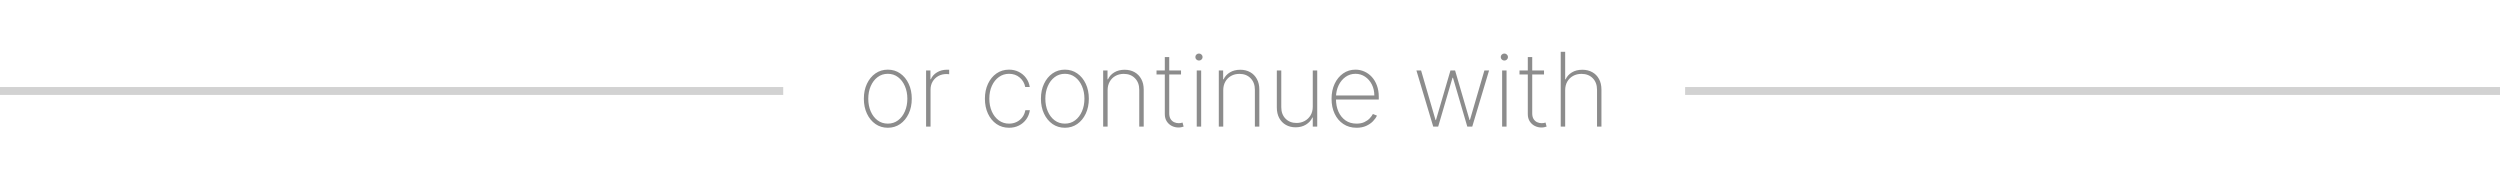 <svg width="316" height="22" viewBox="0 0 316 22" fill="none" xmlns="http://www.w3.org/2000/svg">
<path d="M112.219 16.148C111.635 16.148 111.115 15.991 110.659 15.677C110.204 15.36 109.845 14.924 109.583 14.37C109.322 13.816 109.191 13.185 109.191 12.478C109.191 11.767 109.322 11.136 109.583 10.585C109.845 10.031 110.204 9.595 110.659 9.278C111.115 8.961 111.635 8.803 112.219 8.803C112.804 8.803 113.324 8.961 113.78 9.278C114.235 9.595 114.594 10.031 114.855 10.585C115.117 11.139 115.248 11.77 115.248 12.478C115.248 13.185 115.117 13.816 114.855 14.37C114.594 14.924 114.235 15.36 113.78 15.677C113.324 15.991 112.804 16.148 112.219 16.148ZM112.219 15.626C112.715 15.626 113.147 15.486 113.517 15.206C113.889 14.926 114.177 14.547 114.38 14.07C114.586 13.593 114.689 13.062 114.689 12.478C114.689 11.893 114.586 11.364 114.38 10.89C114.174 10.412 113.886 10.034 113.517 9.754C113.147 9.471 112.715 9.329 112.219 9.329C111.724 9.329 111.291 9.471 110.922 9.754C110.553 10.034 110.265 10.412 110.059 10.89C109.853 11.364 109.75 11.893 109.75 12.478C109.75 13.062 109.851 13.593 110.054 14.07C110.26 14.547 110.548 14.926 110.918 15.206C111.29 15.486 111.724 15.626 112.219 15.626ZM117.058 16V8.909H117.607V10.017H117.658C117.812 9.654 118.072 9.363 118.438 9.145C118.804 8.923 119.221 8.812 119.689 8.812C119.739 8.812 119.788 8.812 119.837 8.812C119.886 8.812 119.932 8.814 119.976 8.817V9.385C119.939 9.382 119.894 9.377 119.842 9.371C119.792 9.362 119.731 9.357 119.657 9.357C119.263 9.357 118.912 9.442 118.604 9.611C118.3 9.78 118.06 10.014 117.884 10.312C117.709 10.608 117.621 10.947 117.621 11.328V16H117.058ZM127.544 16.148C126.941 16.148 126.41 15.989 125.951 15.672C125.493 15.352 125.134 14.915 124.876 14.361C124.62 13.807 124.492 13.179 124.492 12.478C124.492 11.776 124.622 11.148 124.88 10.594C125.139 10.04 125.497 9.603 125.956 9.283C126.414 8.963 126.942 8.803 127.539 8.803C127.989 8.803 128.398 8.895 128.767 9.08C129.14 9.265 129.447 9.522 129.691 9.851C129.937 10.18 130.094 10.562 130.161 10.996H129.589C129.497 10.516 129.266 10.119 128.897 9.805C128.53 9.488 128.079 9.329 127.544 9.329C127.064 9.329 126.636 9.465 126.261 9.735C125.885 10.003 125.59 10.374 125.374 10.848C125.159 11.319 125.051 11.859 125.051 12.468C125.051 13.069 125.156 13.607 125.365 14.084C125.574 14.558 125.867 14.934 126.242 15.211C126.618 15.488 127.051 15.626 127.544 15.626C127.892 15.626 128.209 15.557 128.495 15.418C128.784 15.28 129.026 15.083 129.22 14.827C129.414 14.572 129.541 14.273 129.603 13.932H130.175C130.108 14.369 129.954 14.754 129.714 15.086C129.474 15.418 129.167 15.678 128.795 15.866C128.423 16.054 128.006 16.148 127.544 16.148ZM134.602 16.148C134.017 16.148 133.497 15.991 133.041 15.677C132.586 15.36 132.227 14.924 131.966 14.37C131.704 13.816 131.573 13.185 131.573 12.478C131.573 11.767 131.704 11.136 131.966 10.585C132.227 10.031 132.586 9.595 133.041 9.278C133.497 8.961 134.017 8.803 134.602 8.803C135.187 8.803 135.707 8.961 136.162 9.278C136.618 9.595 136.976 10.031 137.238 10.585C137.499 11.139 137.63 11.77 137.63 12.478C137.63 13.185 137.499 13.816 137.238 14.37C136.976 14.924 136.618 15.36 136.162 15.677C135.707 15.991 135.187 16.148 134.602 16.148ZM134.602 15.626C135.097 15.626 135.53 15.486 135.899 15.206C136.271 14.926 136.559 14.547 136.762 14.07C136.968 13.593 137.072 13.062 137.072 12.478C137.072 11.893 136.968 11.364 136.762 10.89C136.556 10.412 136.268 10.034 135.899 9.754C135.53 9.471 135.097 9.329 134.602 9.329C134.106 9.329 133.674 9.471 133.305 9.754C132.935 10.034 132.647 10.412 132.441 10.89C132.235 11.364 132.132 11.893 132.132 12.478C132.132 13.062 132.233 13.593 132.437 14.07C132.643 14.547 132.931 14.926 133.3 15.206C133.672 15.486 134.106 15.626 134.602 15.626ZM140.003 11.402V16H139.44V8.909H139.99V10.031H140.045C140.211 9.665 140.477 9.371 140.844 9.149C141.21 8.928 141.645 8.817 142.15 8.817C142.627 8.817 143.046 8.918 143.406 9.121C143.769 9.325 144.052 9.614 144.255 9.989C144.461 10.362 144.565 10.806 144.565 11.323V16H144.001V11.347C144.001 10.743 143.821 10.259 143.461 9.892C143.104 9.523 142.632 9.338 142.044 9.338C141.65 9.338 141.299 9.425 140.991 9.597C140.684 9.769 140.442 10.011 140.267 10.322C140.091 10.63 140.003 10.99 140.003 11.402ZM149.282 8.909V9.412H146.184V8.909H149.282ZM147.232 7.21H147.791V14.324C147.791 14.614 147.846 14.851 147.957 15.035C148.071 15.217 148.218 15.352 148.4 15.441C148.585 15.528 148.782 15.571 148.991 15.571C149.093 15.571 149.18 15.563 149.254 15.548C149.331 15.532 149.403 15.512 149.471 15.488L149.61 16C149.523 16.031 149.428 16.057 149.323 16.078C149.219 16.103 149.096 16.115 148.954 16.115C148.659 16.115 148.379 16.049 148.114 15.917C147.852 15.785 147.64 15.592 147.477 15.34C147.314 15.088 147.232 14.783 147.232 14.426V7.21ZM151.268 16V8.909H151.827V16H151.268ZM151.55 7.653C151.427 7.653 151.319 7.61 151.227 7.524C151.138 7.438 151.093 7.333 151.093 7.21C151.093 7.087 151.138 6.982 151.227 6.896C151.316 6.81 151.424 6.767 151.55 6.767C151.673 6.767 151.779 6.81 151.869 6.896C151.961 6.982 152.007 7.087 152.007 7.21C152.007 7.333 151.962 7.438 151.873 7.524C151.784 7.61 151.676 7.653 151.55 7.653ZM154.619 11.402V16H154.056V8.909H154.605V10.031H154.661C154.827 9.665 155.093 9.371 155.46 9.149C155.826 8.928 156.261 8.817 156.766 8.817C157.243 8.817 157.662 8.918 158.022 9.121C158.385 9.325 158.668 9.614 158.871 9.989C159.077 10.362 159.18 10.806 159.18 11.323V16H158.617V11.347C158.617 10.743 158.437 10.259 158.077 9.892C157.72 9.523 157.248 9.338 156.66 9.338C156.266 9.338 155.915 9.425 155.607 9.597C155.299 9.769 155.058 10.011 154.882 10.322C154.707 10.63 154.619 10.99 154.619 11.402ZM165.934 13.484V8.909H166.497V16H165.934V14.851H165.887C165.721 15.217 165.452 15.515 165.08 15.746C164.71 15.977 164.273 16.092 163.768 16.092C163.304 16.092 162.893 15.991 162.536 15.788C162.179 15.585 161.899 15.297 161.696 14.924C161.493 14.549 161.391 14.103 161.391 13.586V8.909H161.954V13.562C161.954 14.153 162.133 14.632 162.49 14.998C162.85 15.361 163.314 15.543 163.884 15.543C164.253 15.543 164.593 15.46 164.904 15.294C165.215 15.127 165.464 14.89 165.652 14.583C165.84 14.272 165.934 13.906 165.934 13.484ZM171.466 16.148C170.826 16.148 170.268 15.989 169.794 15.672C169.321 15.355 168.954 14.921 168.696 14.37C168.437 13.819 168.308 13.192 168.308 12.487C168.308 11.779 168.437 11.148 168.696 10.594C168.957 10.04 169.316 9.603 169.771 9.283C170.227 8.963 170.747 8.803 171.332 8.803C171.729 8.803 172.104 8.883 172.458 9.043C172.815 9.2 173.129 9.428 173.4 9.726C173.674 10.025 173.888 10.385 174.042 10.806C174.199 11.228 174.277 11.702 174.277 12.228V12.579H168.663V12.067H173.714C173.714 11.553 173.609 11.09 173.4 10.677C173.191 10.265 172.906 9.937 172.546 9.694C172.186 9.451 171.781 9.329 171.332 9.329C170.861 9.329 170.441 9.462 170.071 9.726C169.705 9.988 169.414 10.342 169.199 10.788C168.987 11.234 168.876 11.733 168.867 12.284V12.515C168.867 13.105 168.97 13.636 169.176 14.107C169.385 14.575 169.684 14.946 170.071 15.22C170.459 15.491 170.924 15.626 171.466 15.626C171.853 15.626 172.184 15.561 172.458 15.432C172.735 15.3 172.961 15.14 173.137 14.952C173.312 14.764 173.445 14.583 173.534 14.407L174.046 14.615C173.939 14.852 173.771 15.089 173.543 15.326C173.318 15.56 173.032 15.755 172.684 15.912C172.34 16.069 171.933 16.148 171.466 16.148ZM181.159 16L179.035 8.909H179.626L181.454 15.174H181.505L183.338 8.909H183.924L185.752 15.169H185.798L187.626 8.909H188.217L186.094 16H185.466L183.656 9.828H183.596L181.787 16H181.159ZM189.869 16V8.909H190.428V16H189.869ZM190.151 7.653C190.028 7.653 189.92 7.61 189.828 7.524C189.739 7.438 189.694 7.333 189.694 7.21C189.694 7.087 189.739 6.982 189.828 6.896C189.917 6.81 190.025 6.767 190.151 6.767C190.274 6.767 190.38 6.81 190.469 6.896C190.562 6.982 190.608 7.087 190.608 7.21C190.608 7.333 190.563 7.438 190.474 7.524C190.385 7.61 190.277 7.653 190.151 7.653ZM195.164 8.909V9.412H192.066V8.909H195.164ZM193.114 7.21H193.673V14.324C193.673 14.614 193.728 14.851 193.839 15.035C193.953 15.217 194.1 15.352 194.282 15.441C194.467 15.528 194.664 15.571 194.873 15.571C194.974 15.571 195.062 15.563 195.136 15.548C195.213 15.532 195.285 15.512 195.353 15.488L195.491 16C195.405 16.031 195.31 16.057 195.205 16.078C195.101 16.103 194.978 16.115 194.836 16.115C194.54 16.115 194.26 16.049 193.996 15.917C193.734 15.785 193.522 15.592 193.359 15.34C193.196 15.088 193.114 14.783 193.114 14.426V7.21ZM197.838 11.402V16H197.275V6.545H197.838V10.031H197.894C198.06 9.662 198.324 9.368 198.688 9.149C199.054 8.928 199.492 8.817 200.003 8.817C200.48 8.817 200.9 8.918 201.264 9.121C201.627 9.322 201.91 9.609 202.113 9.985C202.319 10.357 202.422 10.803 202.422 11.323V16H201.864V11.347C201.864 10.74 201.684 10.254 201.324 9.888C200.964 9.522 200.488 9.338 199.897 9.338C199.5 9.338 199.146 9.425 198.835 9.597C198.525 9.769 198.28 10.011 198.101 10.322C197.926 10.63 197.838 10.99 197.838 11.402Z" fill="#8C8C8C"/>
<line x1="99" y1="11.5" y2="11.5" stroke="#D2D2D2"/>
<line x1="316" y1="11.5" x2="213" y2="11.5" stroke="#D2D2D2"/>
</svg>
